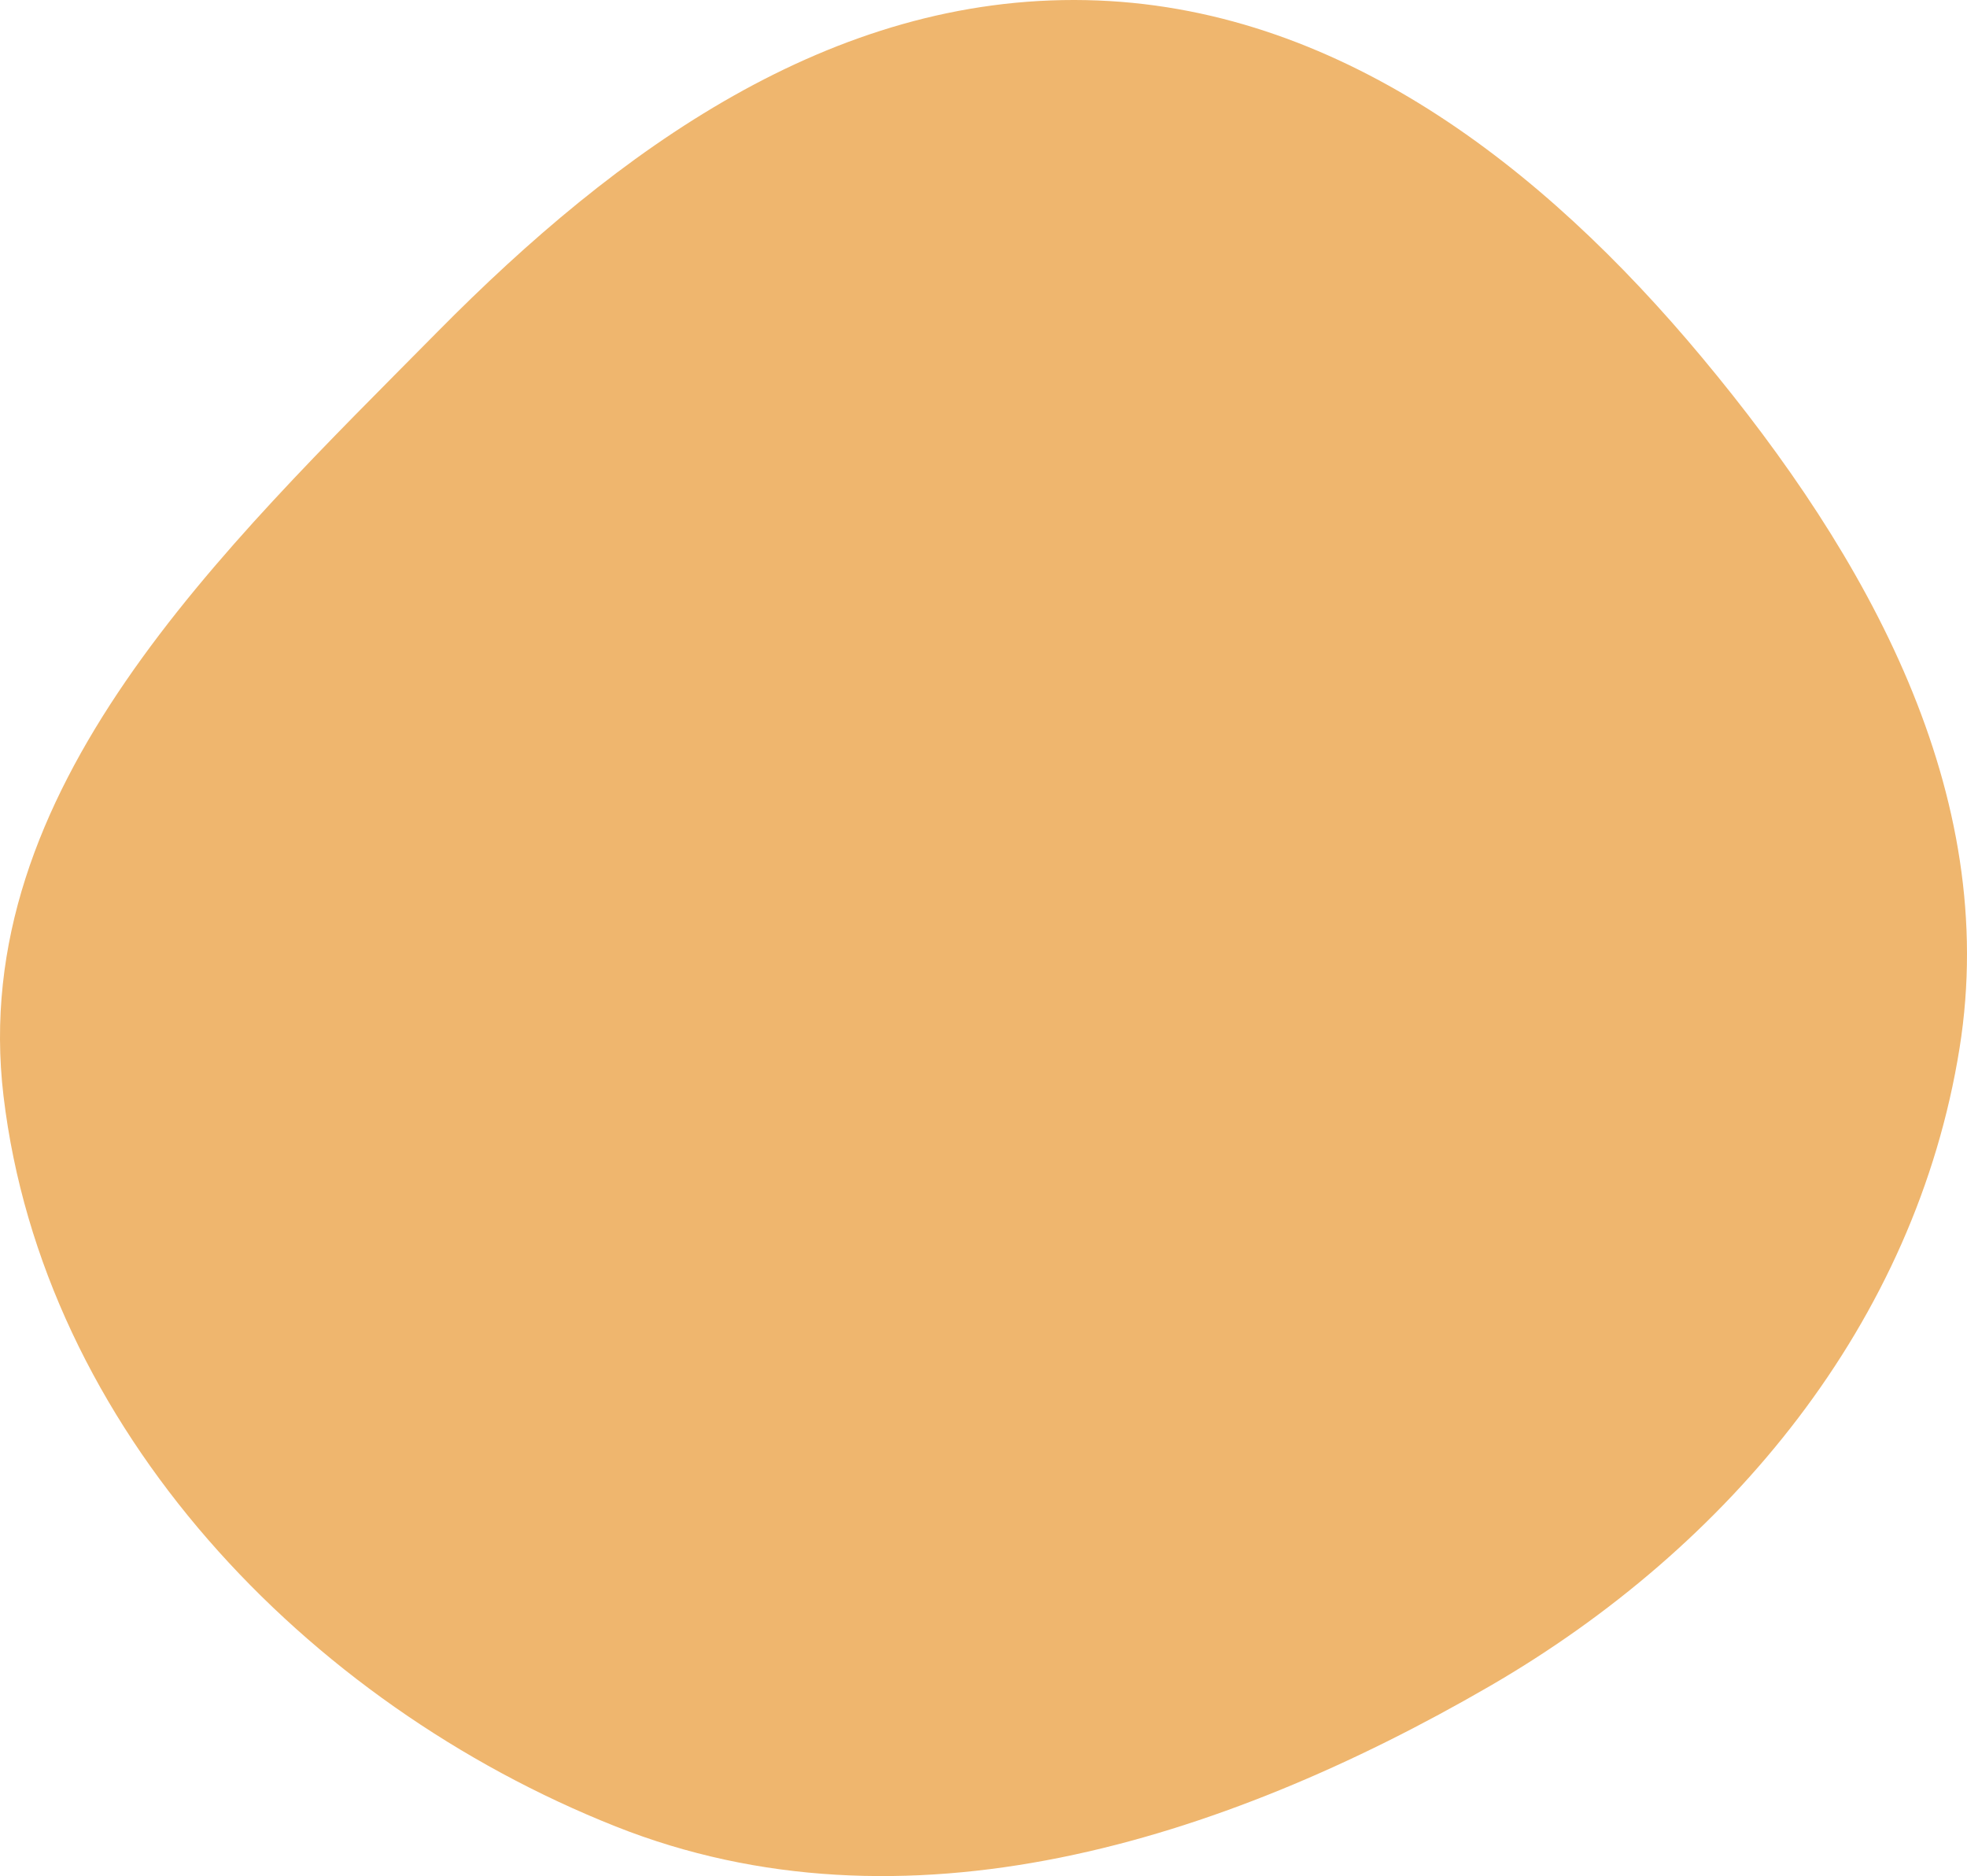 <svg width="302" height="288" viewBox="0 0 302 288" fill="none" xmlns="http://www.w3.org/2000/svg">
<path fill-rule="evenodd" clip-rule="evenodd" d="M166.792 0.02C205.123 0.812 236.795 25.45 261.338 54.904C286.736 85.382 307.126 121.729 300.856 160.905C294.114 203.035 265.62 237.477 228.698 258.856C187.456 282.736 138.815 297.968 94.523 280.379C46.837 261.442 6.602 219.202 0.539 168.252C-5.054 121.246 33.941 84.56 67.215 50.891C94.779 22.998 127.586 -0.79 166.792 0.02Z" fill="#EFB66E"/>
</svg>
